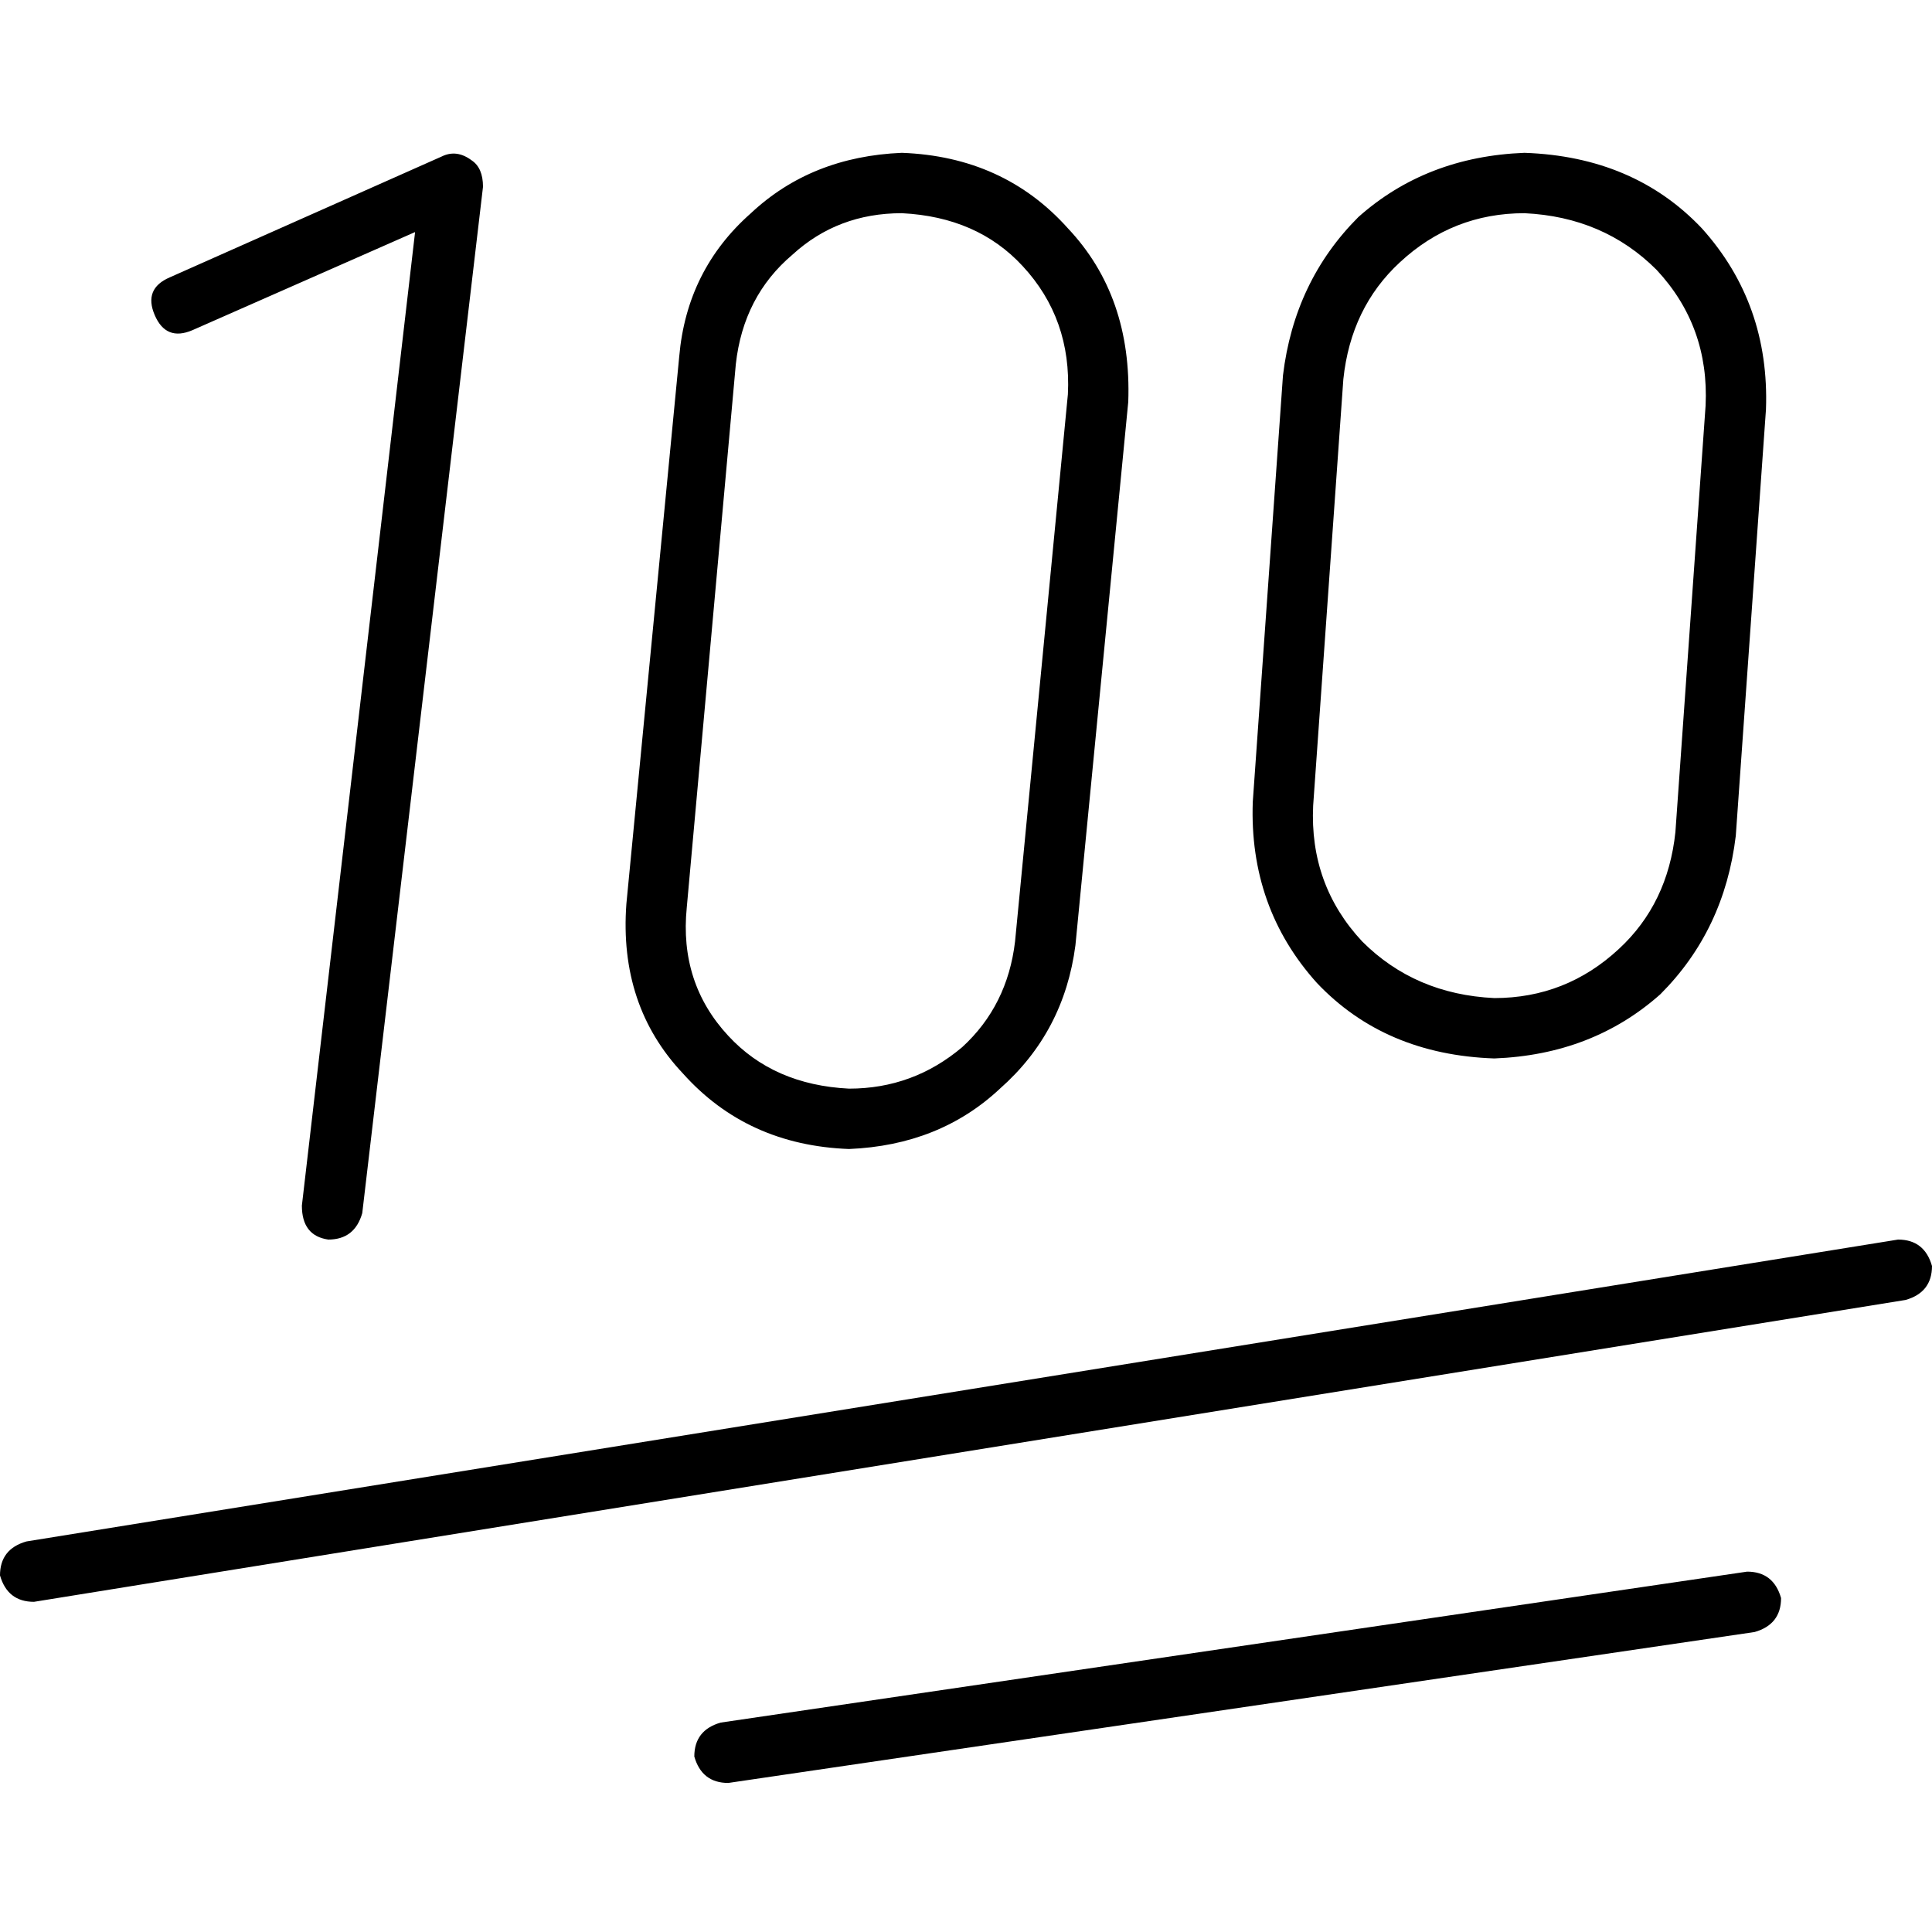<svg xmlns="http://www.w3.org/2000/svg" viewBox="0 0 512 512">
  <path d="M 180 94.5 Q 182 71.5 199 56.5 L 199 56.5 Q 215 41.5 239 40.5 Q 266 41.5 283 60.5 Q 300 78.5 299 106.5 L 285 250.5 Q 282 273.5 265 288.5 Q 249 303.5 225 304.5 Q 198 303.5 181 284.5 Q 164 266.5 166 239.5 L 180 94.5 L 180 94.5 Z M 239 56.5 Q 222 56.5 210 67.5 L 210 67.5 Q 197 78.5 195 96.5 L 182 240.5 Q 180 260.5 193 274.5 Q 205 287.5 225 288.5 Q 242 288.5 255 277.5 Q 267 266.5 269 249.5 L 283 104.5 Q 284 84.5 271 70.5 Q 259 57.5 239 56.5 L 239 56.5 Z M 125 42.5 Q 128 44.5 128 49.5 L 96 321.5 Q 94 328.5 87 328.5 Q 80 327.5 80 319.5 L 110 61.5 L 51 87.5 Q 44 90.5 41 83.5 Q 38 76.5 45 73.5 L 117 41.5 Q 121 39.5 125 42.5 L 125 42.5 Z M 404 40.5 Q 433 41.5 451 60.5 L 451 60.5 Q 469 80.5 468 108.5 L 460 221.5 Q 457 246.5 440 263.5 Q 422 279.5 396 280.5 Q 367 279.5 349 260.5 Q 331 240.5 332 212.5 L 340 99.5 Q 343 74.5 360 57.5 Q 378 41.5 404 40.5 L 404 40.5 Z M 356 100.5 L 348 213.5 Q 347 234.5 361 249.5 Q 375 263.5 396 264.5 Q 415 264.5 429 251.5 Q 442 239.5 444 220.5 L 452 107.5 Q 453 86.5 439 71.5 Q 425 57.5 404 56.5 Q 385 56.5 371 69.5 Q 358 81.5 356 100.5 L 356 100.5 Z M 512 335.5 Q 512 342.5 505 344.5 L 9 424.5 Q 2 424.5 0 417.5 Q 0 410.5 7 408.5 L 503 328.5 Q 510 328.5 512 335.5 L 512 335.5 Z M 465 432.5 L 193 472.5 Q 186 472.5 184 465.5 Q 184 458.5 191 456.5 L 463 416.5 Q 470 416.5 472 423.5 Q 472 430.5 465 432.5 L 465 432.5 Z" />
</svg>